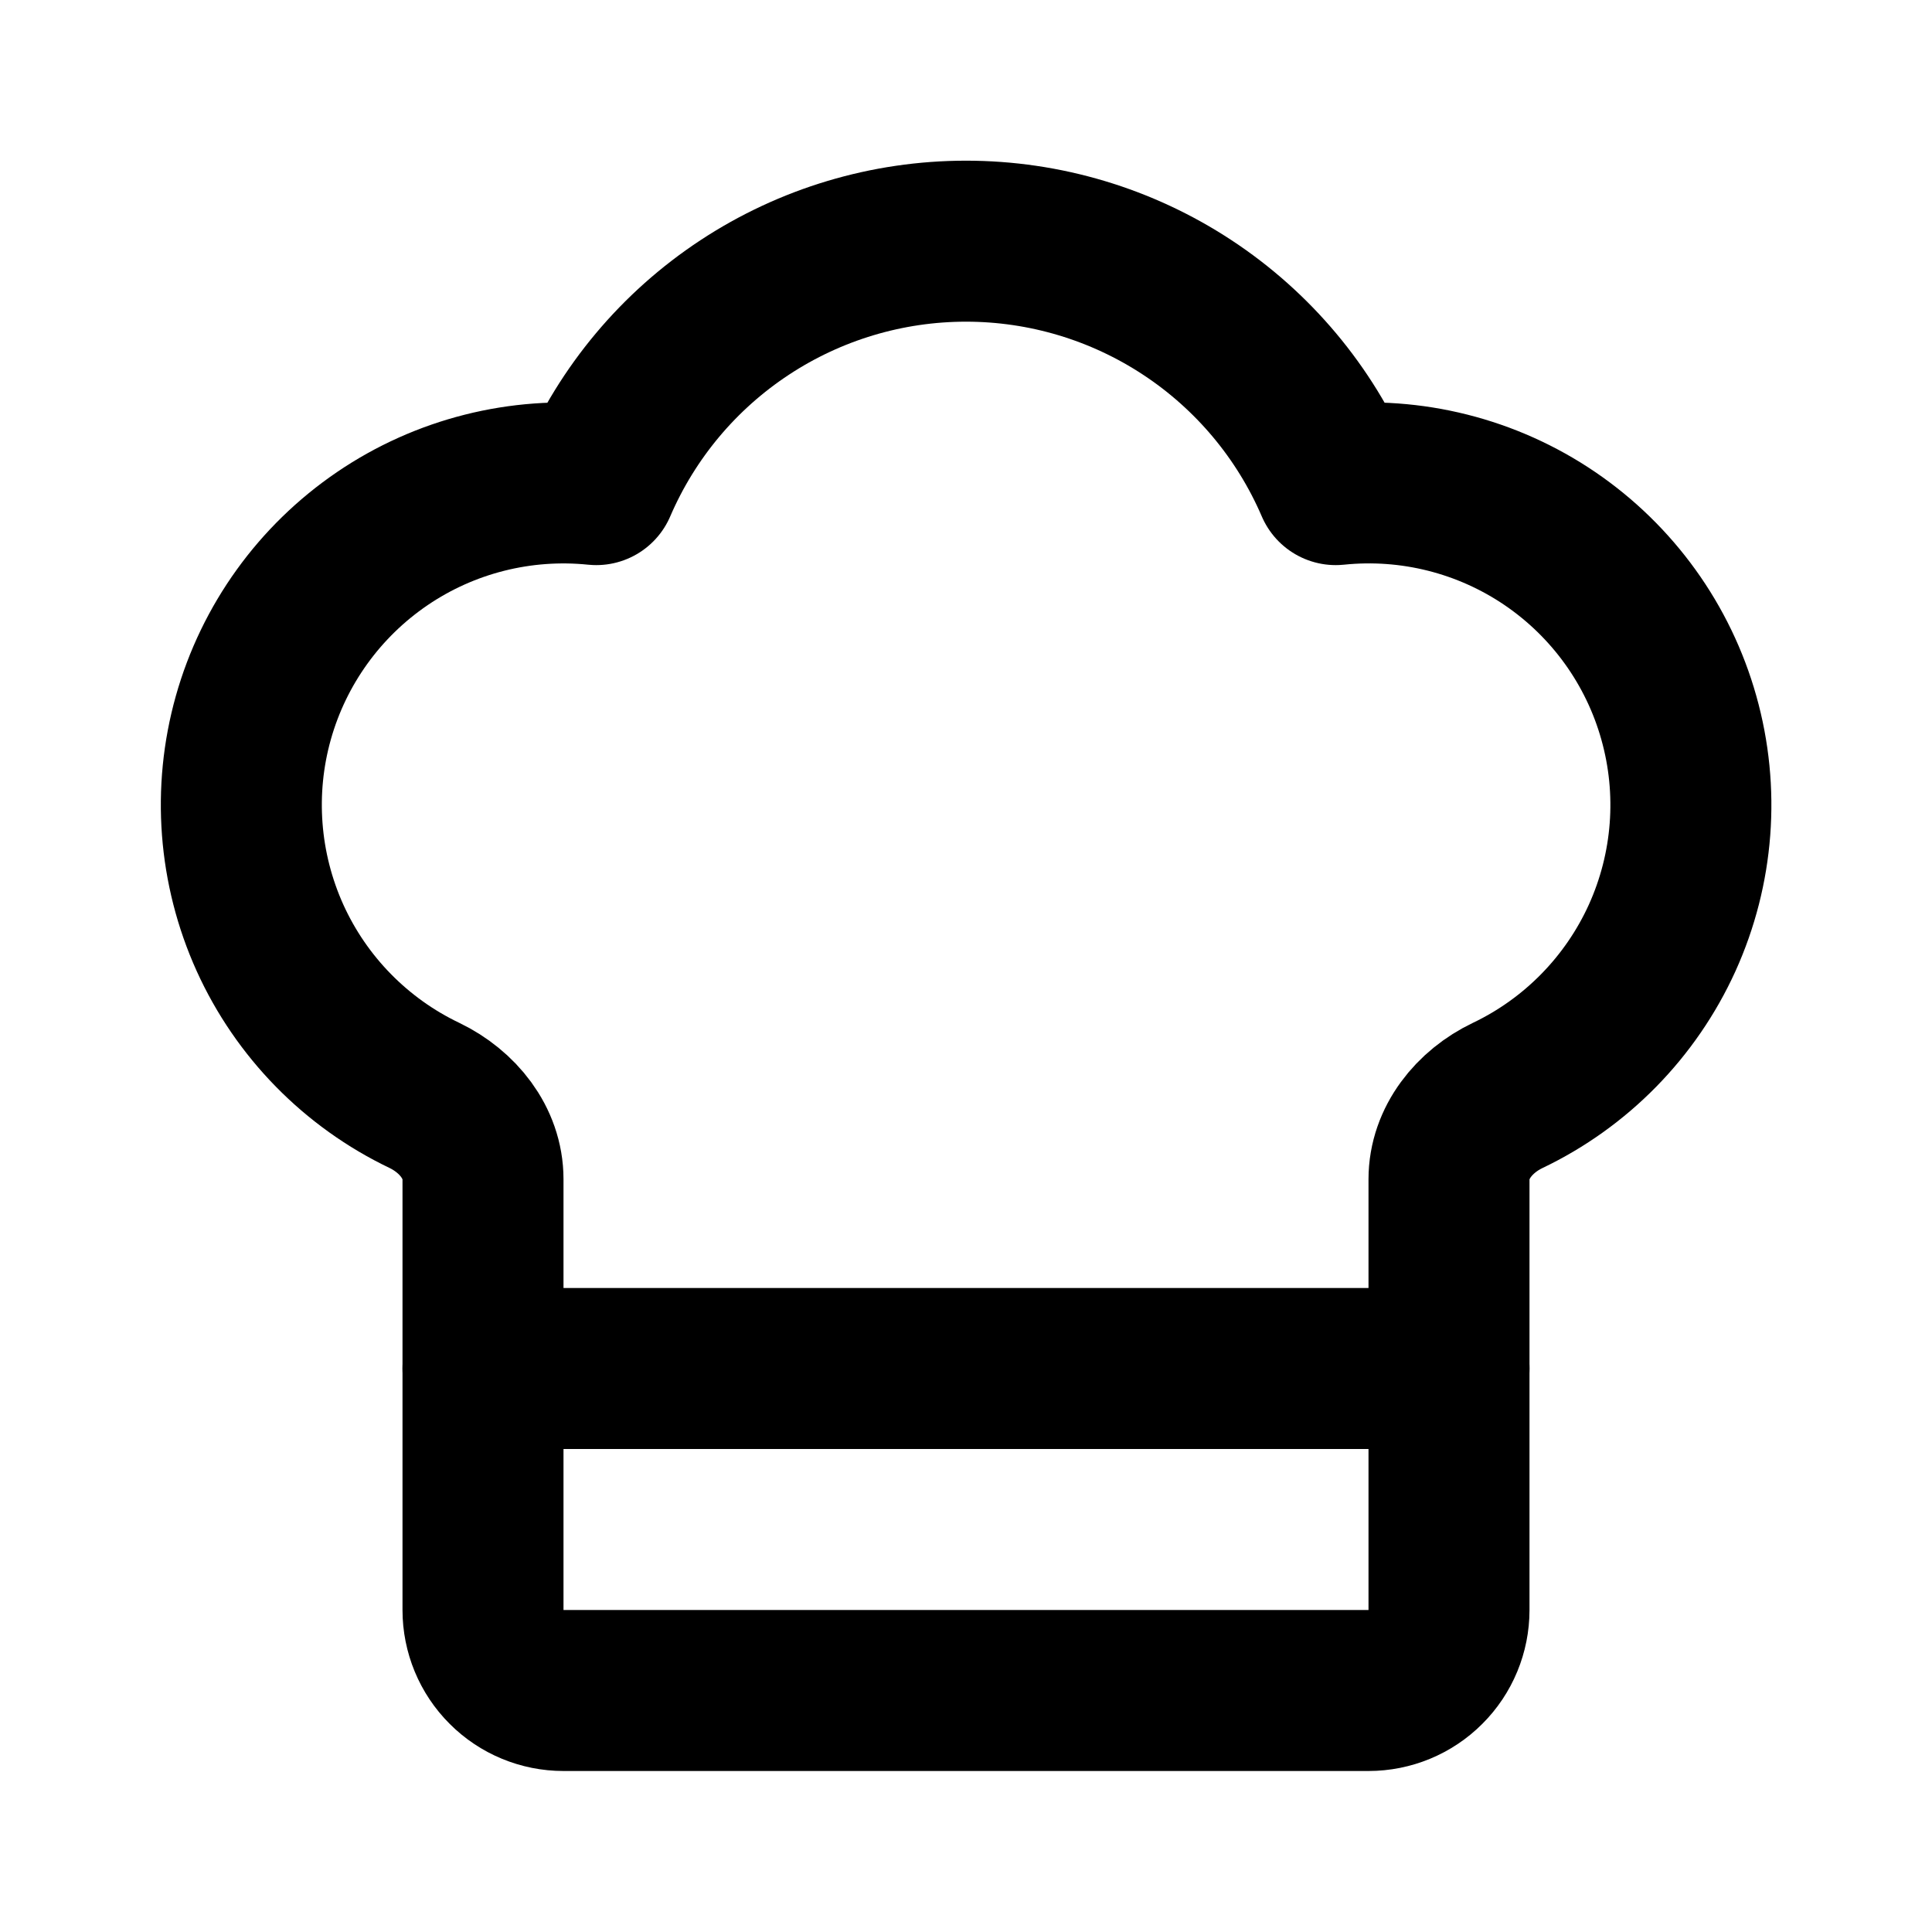<svg width="24" height="24" viewBox="0 0 24 24" fill="none" xmlns="http://www.w3.org/2000/svg">
<path d="M17 21C17.265 21 17.52 20.895 17.707 20.707C17.895 20.52 18 20.265 18 20V14.65C18 14.193 18.316 13.806 18.727 13.609C19.578 13.203 20.258 12.509 20.648 11.651C21.037 10.792 21.111 9.824 20.855 8.916C20.6 8.008 20.032 7.22 19.253 6.69C18.473 6.16 17.531 5.923 16.593 6.02C16.207 5.122 15.566 4.357 14.75 3.82C13.933 3.282 12.977 2.996 12 2.996C11.023 2.996 10.067 3.282 9.25 3.82C8.434 4.357 7.793 5.122 7.407 6.02C6.47 5.924 5.528 6.161 4.749 6.691C3.97 7.221 3.402 8.009 3.147 8.916C2.892 9.823 2.966 10.791 3.354 11.65C3.743 12.508 4.423 13.202 5.273 13.608C5.684 13.806 6 14.193 6 14.649V20C6 20.265 6.105 20.52 6.293 20.707C6.48 20.895 6.735 21 7 21H17Z" stroke="black" stroke-width="2" stroke-linecap="round" stroke-linejoin="round"/>
<path d="M6 17H18" stroke="black" stroke-width="2" stroke-linecap="round" stroke-linejoin="round"/>
</svg>
